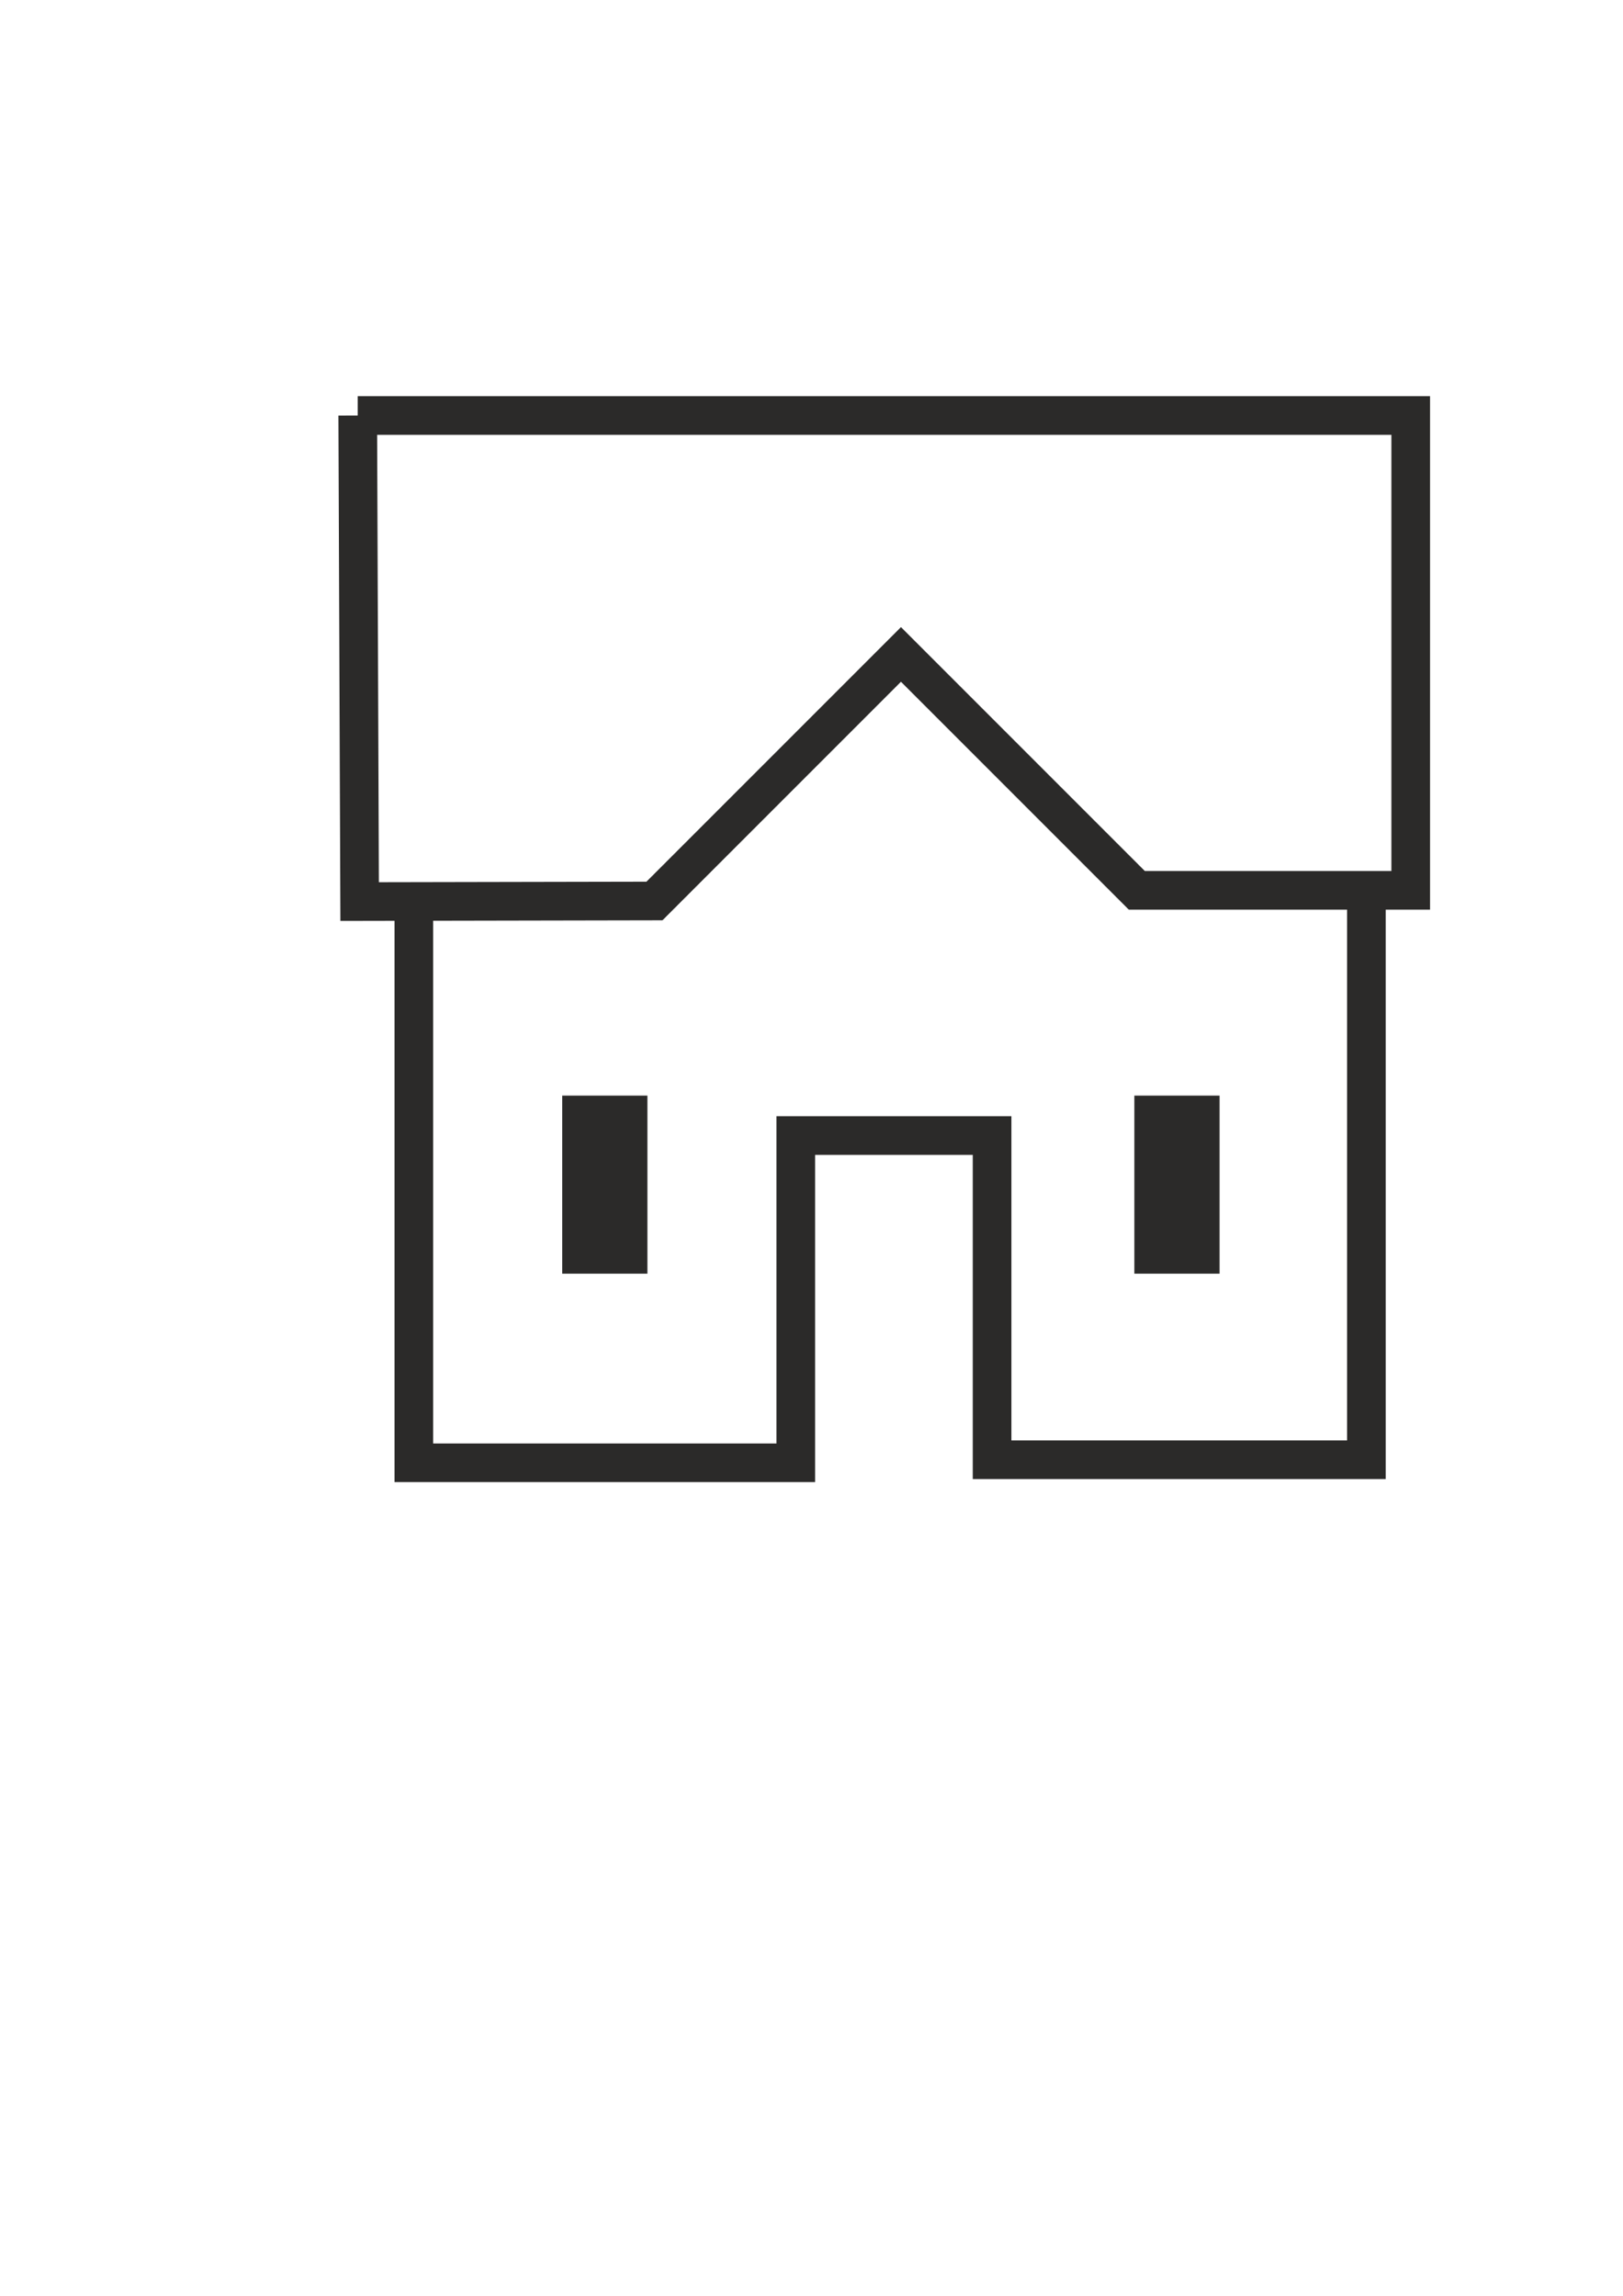<?xml version="1.0" encoding="UTF-8"?>
<!DOCTYPE svg PUBLIC "-//W3C//DTD SVG 1.1//EN" "http://www.w3.org/Graphics/SVG/1.1/DTD/svg11.dtd">
<!-- Creator: CorelDRAW 2018 (64-Bit) -->
<svg xmlns="http://www.w3.org/2000/svg" xml:space="preserve" width="210mm" height="297mm" version="1.1" style="shape-rendering:geometricPrecision; text-rendering:geometricPrecision; image-rendering:optimizeQuality; fill-rule:evenodd; clip-rule:evenodd"
viewBox="0 0 21000 29700"
 xmlns:xlink="http://www.w3.org/1999/xlink">
 <defs>
  <style type="text/css">
   <![CDATA[
    .str0 {stroke:#2B2A29;stroke-width:500;stroke-miterlimit:22.926}
    .fil0 {fill:none}
    .fil1 {fill:#2B2A29}
   ]]>
  </style>
 </defs>
 <g id="Слой_x0020_1">
  <g id="_1552456458384">
   <path class="fil0 str0" d="M4628.73 5375.1c4541.53,0 9083.06,0 13624.59,0 0,2047.64 0,4095.26 0,6142.89 -1181.32,0 -2362.64,0 -3543.96,0 -1017.26,-1017.25 -2034.5,-2034.49 -3051.75,-3051.75 -1063.2,1063.19 -2126.38,2126.38 -3189.58,3189.57 -1271.56,2.47 -2543.13,4.94 -3814.68,7.41 -8.2,-2096.04 -16.42,-4192.09 -24.62,-6288.12z"/>
   <path class="fil0 str0" d="M5354.68 11661.85c0,2420.54 0,4841.09 0,7261.63 1647.32,0 3294.64,0 4941.96,0 0,-1411.02 0,-2822.06 0,-4233.09 846.62,0 1693.23,0 2539.85,0 0,1397.9 0,2795.81 0,4193.71 1614.47,0 3228.96,0 4843.43,0 0,-2455.36 0,-4910.74 0,-7366.11"/>
   <rect class="fil1" x="7274.44" y="14173.55" width="1102.56" height="2303.57"/>
   <rect class="fil1" x="14677.4" y="14173.55" width="1102.56" height="2303.57"/>
  </g>
 </g>
</svg>
